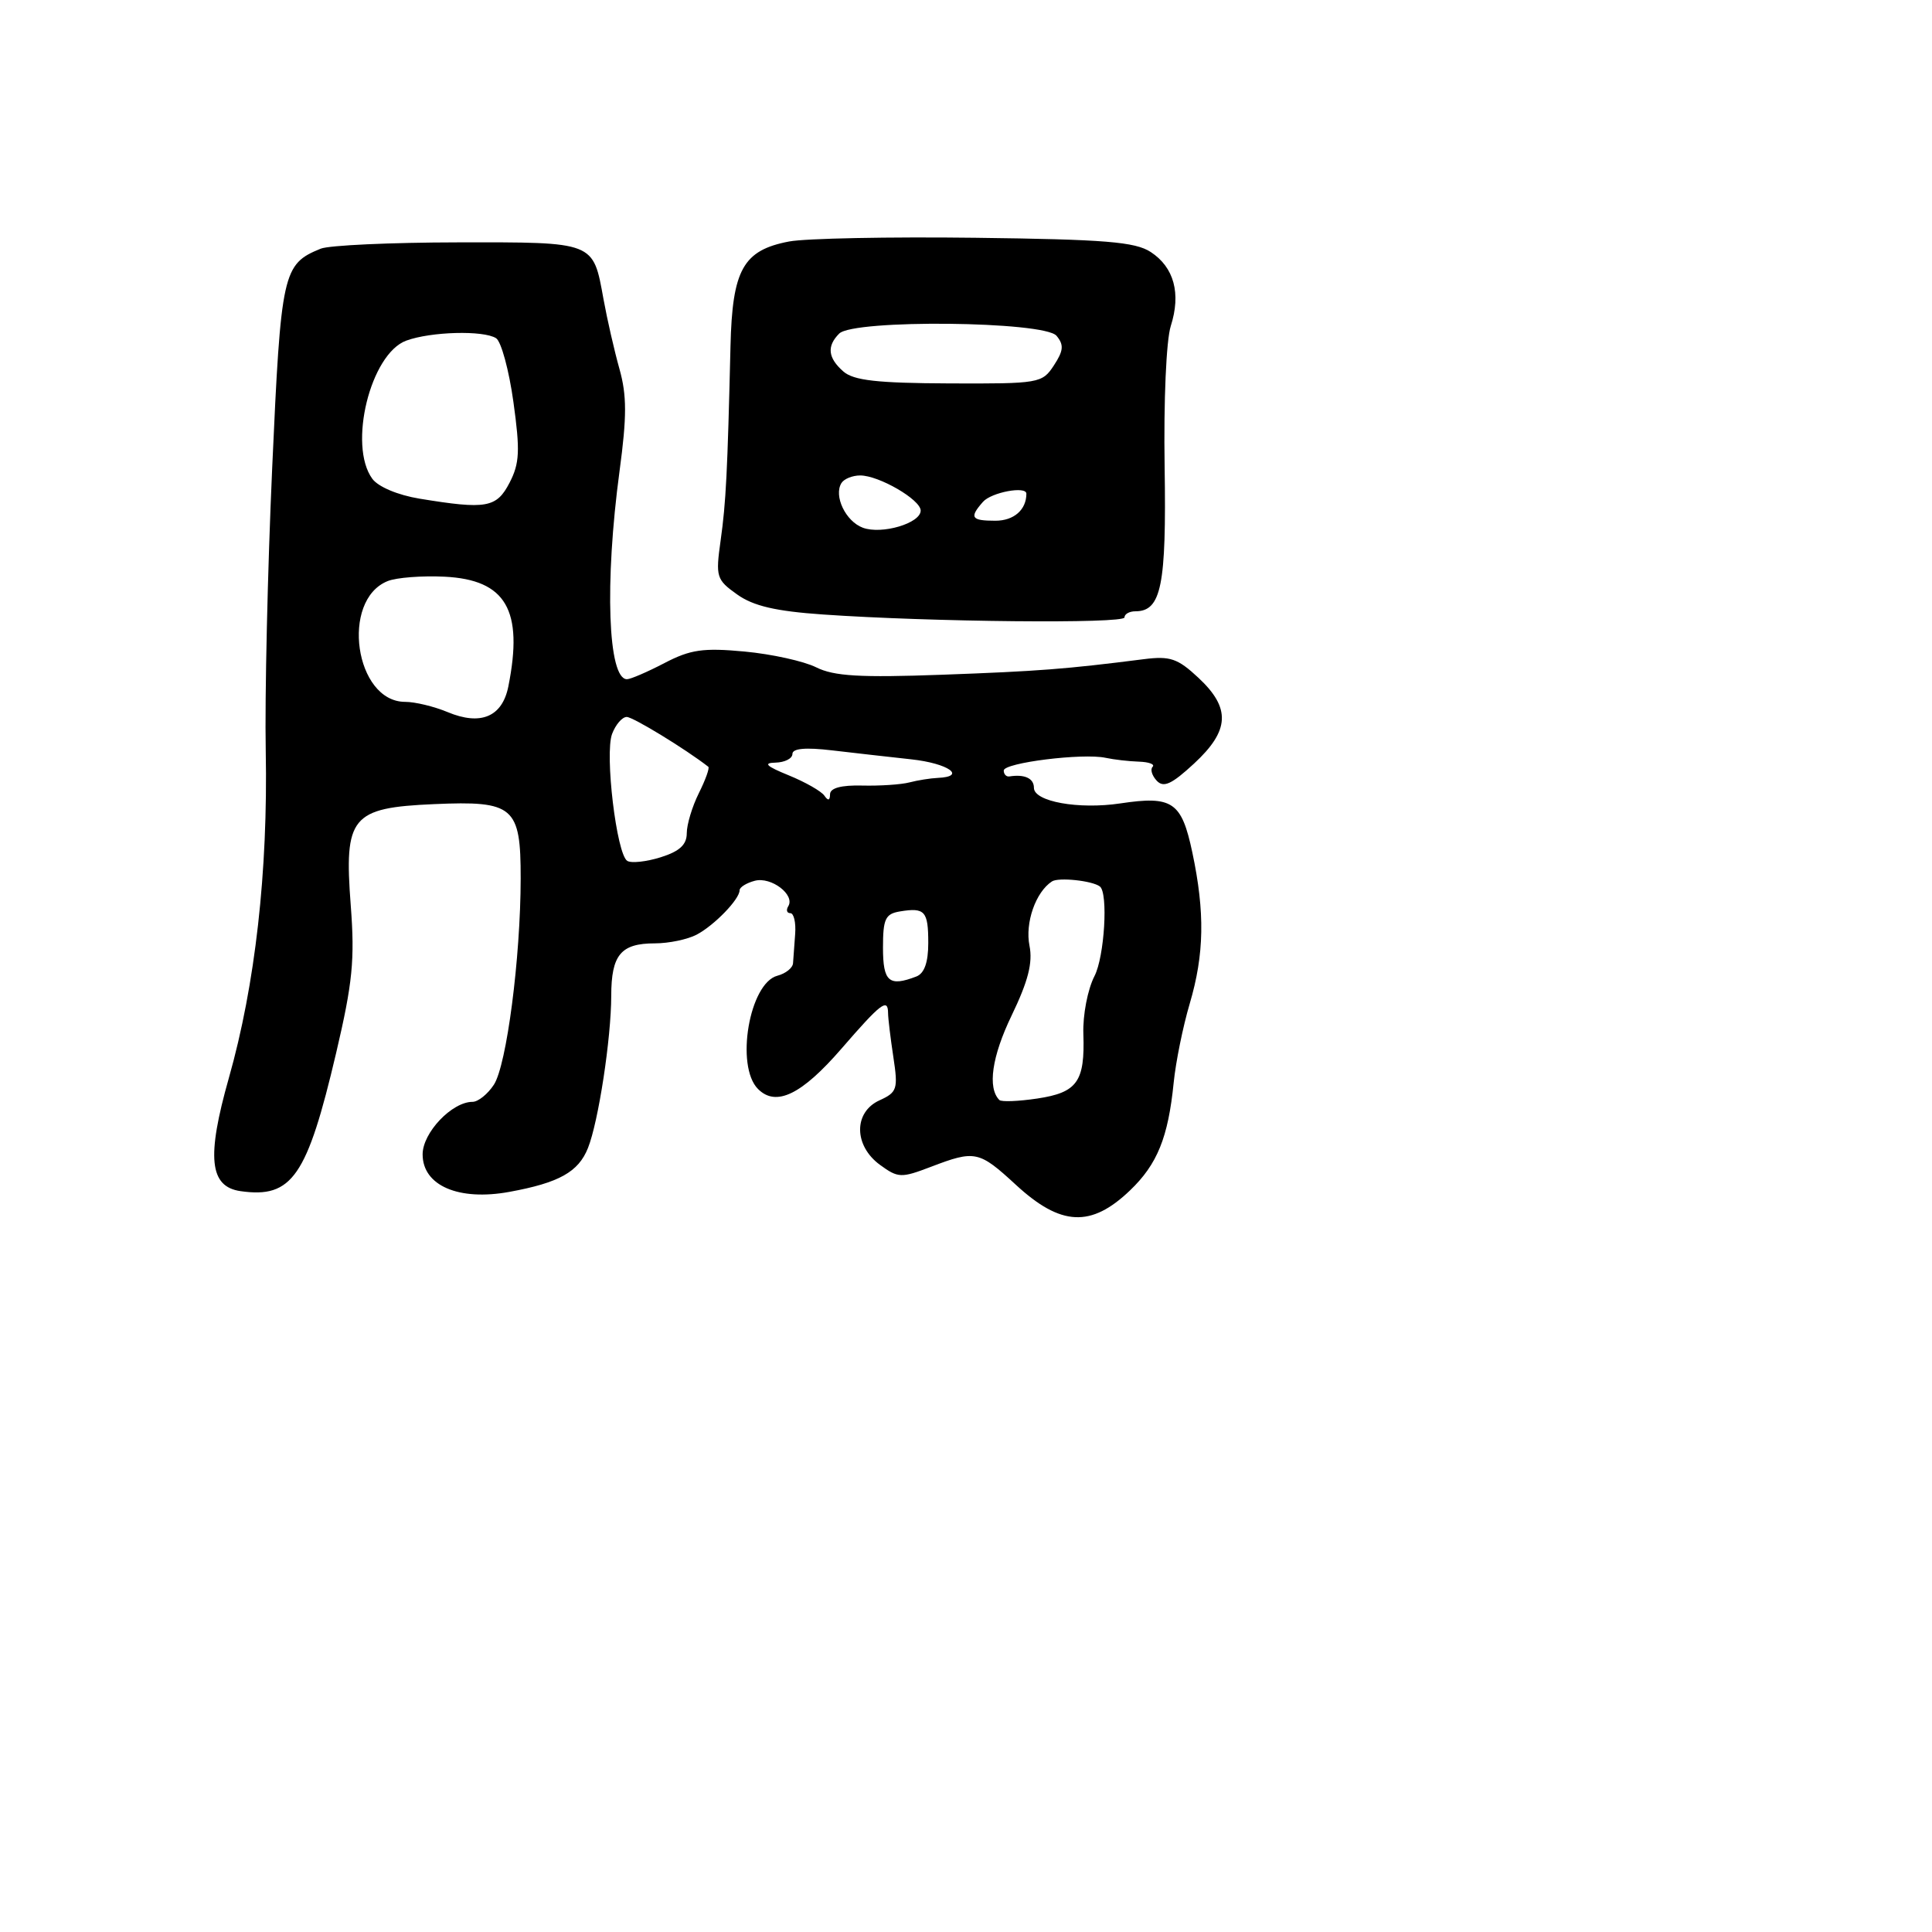 <svg xmlns="http://www.w3.org/2000/svg" width="256" height="256" viewBox="0 0 256 256" version="1.1">
	<path d="M 104.562 31.998 C 98.471 33.156, 97.036 35.717, 96.794 45.861 C 96.394 62.652, 96.196 66.553, 95.489 71.601 C 94.810 76.449, 94.918 76.806, 97.675 78.769 C 99.824 80.299, 102.770 80.987, 109.038 81.423 C 123.349 82.419, 149 82.668, 149 81.811 C 149 81.365, 149.649 81, 150.443 81 C 153.879 81, 154.565 77.610, 154.319 61.843 C 154.182 53.103, 154.533 45.078, 155.134 43.197 C 156.511 38.889, 155.572 35.421, 152.480 33.395 C 150.418 32.044, 146.436 31.720, 129.246 31.507 C 117.836 31.365, 106.728 31.586, 104.562 31.998 M 42.500 32.950 C 37.462 35, 37.233 36.032, 36.066 62 C 35.461 75.475, 35.076 92.350, 35.212 99.500 C 35.516 115.472, 33.819 130.520, 30.325 142.839 C 27.346 153.345, 27.748 157.244, 31.872 157.833 C 38.696 158.807, 40.690 155.923, 44.546 139.500 C 46.725 130.220, 47.026 127.166, 46.476 119.970 C 45.575 108.207, 46.541 107.031, 57.500 106.551 C 68.091 106.086, 69.003 106.868, 68.992 116.405 C 68.980 126.935, 67.132 141.150, 65.440 143.732 C 64.623 144.979, 63.350 146, 62.612 146 C 59.883 146, 56 150.086, 56 152.959 C 56 157.098, 60.773 159.161, 67.500 157.929 C 74.083 156.723, 76.645 155.292, 77.909 152.116 C 79.298 148.627, 80.983 137.604, 80.992 131.950 C 81.001 126.521, 82.265 125, 86.766 125 C 88.617 125, 91.114 124.479, 92.316 123.843 C 94.670 122.596, 98 119.152, 98 117.964 C 98 117.562, 98.908 116.996, 100.018 116.706 C 102.190 116.138, 105.384 118.569, 104.450 120.081 C 104.138 120.586, 104.261 121, 104.724 121 C 105.187 121, 105.475 122.237, 105.364 123.750 C 105.253 125.263, 105.126 127.010, 105.081 127.633 C 105.037 128.257, 104.105 129.001, 103.012 129.287 C 99.291 130.260, 97.408 141.265, 100.444 144.301 C 102.833 146.690, 106.214 145.054, 111.500 138.951 C 116.744 132.897, 117.662 132.198, 117.674 134.250 C 117.679 134.938, 117.994 137.558, 118.376 140.074 C 119.018 144.310, 118.883 144.732, 116.535 145.802 C 113.082 147.375, 113.121 151.814, 116.610 154.356 C 119.006 156.102, 119.406 156.117, 123.362 154.606 C 129.201 152.376, 129.719 152.486, 134.616 157 C 140.567 162.486, 144.567 162.681, 149.731 157.737 C 153.352 154.271, 154.791 150.719, 155.519 143.450 C 155.792 140.727, 156.746 136.025, 157.641 133 C 159.578 126.448, 159.674 120.887, 157.985 112.930 C 156.565 106.239, 155.358 105.419, 148.449 106.455 C 142.922 107.284, 137 106.215, 137 104.389 C 137 103.133, 135.771 102.563, 133.750 102.882 C 133.338 102.947, 133 102.594, 133 102.098 C 133 101.068, 143.480 99.762, 146.500 100.415 C 147.600 100.652, 149.587 100.881, 150.917 100.923 C 152.246 100.966, 153.060 101.273, 152.727 101.607 C 152.393 101.940, 152.640 102.769, 153.274 103.449 C 154.177 104.415, 155.253 103.922, 158.214 101.181 C 162.953 96.797, 163.107 93.836, 158.803 89.816 C 156.047 87.241, 155.048 86.901, 151.553 87.346 C 141.211 88.663, 137.606 88.941, 124.810 89.407 C 113.950 89.803, 110.506 89.600, 108.148 88.424 C 106.513 87.608, 102.243 86.667, 98.659 86.333 C 93.182 85.821, 91.487 86.065, 88.040 87.862 C 85.784 89.038, 83.551 90, 83.078 90 C 80.551 90, 80.097 77.243, 82.095 62.401 C 83.065 55.197, 83.063 52.385, 82.085 48.901 C 81.405 46.480, 80.454 42.321, 79.970 39.657 C 78.574 31.966, 78.889 32.090, 60.666 32.115 C 51.775 32.127, 43.600 32.503, 42.500 32.950 M 111.200 44.200 C 109.530 45.870, 109.701 47.428, 111.750 49.223 C 113.111 50.415, 116.229 50.766, 125.774 50.805 C 137.698 50.854, 138.094 50.786, 139.643 48.422 C 140.926 46.464, 140.995 45.698, 139.996 44.495 C 138.384 42.552, 113.106 42.294, 111.200 44.200 M 53.837 45.133 C 49.083 46.874, 46.097 59.016, 49.334 63.442 C 50.112 64.506, 52.718 65.603, 55.584 66.074 C 64.452 67.530, 65.798 67.291, 67.522 63.958 C 68.850 61.389, 68.929 59.726, 68.029 53.256 C 67.443 49.043, 66.410 45.244, 65.732 44.813 C 64.058 43.750, 57.103 43.937, 53.837 45.133 M 111.494 64.009 C 110.441 65.714, 112.058 69.086, 114.333 69.927 C 116.850 70.859, 122.003 69.328, 121.994 67.652 C 121.986 66.206, 116.463 63, 113.978 63 C 112.955 63, 111.837 63.454, 111.494 64.009 M 130.250 66.496 C 128.411 68.584, 128.684 69, 131.893 69 C 134.342 69, 136 67.554, 136 65.418 C 136 64.362, 131.364 65.230, 130.250 66.496 M 51.375 76.994 C 45.078 79.510, 47.026 93, 53.687 93 C 54.995 93, 57.524 93.610, 59.308 94.355 C 63.697 96.189, 66.553 94.985, 67.358 90.960 C 69.382 80.839, 67.049 76.821, 58.913 76.415 C 55.936 76.267, 52.544 76.528, 51.375 76.994 M 81.104 97.250 C 80.108 99.899, 81.700 113.196, 83.118 114.073 C 83.653 114.403, 85.645 114.187, 87.545 113.592 C 90.046 112.809, 91 111.930, 91 110.409 C 91 109.253, 91.722 106.860, 92.604 105.091 C 93.487 103.323, 94.049 101.751, 93.854 101.600 C 90.818 99.238, 83.877 95, 83.045 95 C 82.443 95, 81.570 96.013, 81.104 97.250 M 105 99.903 C 105 100.507, 103.987 101.023, 102.750 101.052 C 101.080 101.090, 101.530 101.522, 104.500 102.731 C 106.700 103.627, 108.831 104.841, 109.235 105.430 C 109.726 106.146, 109.974 106.084, 109.985 105.243 C 109.995 104.416, 111.455 104.021, 114.250 104.090 C 116.588 104.148, 119.400 103.961, 120.500 103.674 C 121.600 103.388, 123.287 103.119, 124.250 103.077 C 128.152 102.906, 125.651 101.147, 120.750 100.616 C 117.862 100.302, 113.138 99.767, 110.250 99.427 C 106.732 99.011, 105 99.169, 105 99.903 M 139.391 116.792 C 137.233 118.192, 135.805 122.275, 136.412 125.312 C 136.863 127.566, 136.235 130.019, 134.045 134.560 C 131.429 139.984, 130.824 144.158, 132.422 145.756 C 132.689 146.023, 134.952 145.934, 137.451 145.560 C 142.745 144.766, 143.771 143.325, 143.551 137 C 143.465 134.503, 144.120 131.094, 145.023 129.340 C 146.352 126.762, 146.860 118.313, 145.738 117.462 C 144.724 116.693, 140.269 116.222, 139.391 116.792 M 119.250 120.768 C 117.311 121.088, 117 121.752, 117 125.570 C 117 130.090, 117.799 130.782, 121.418 129.393 C 122.480 128.986, 123 127.526, 123 124.952 C 123 120.720, 122.555 120.224, 119.250 120.768" stroke="none" fill="black" fill-rule="evenodd"/>
</svg>